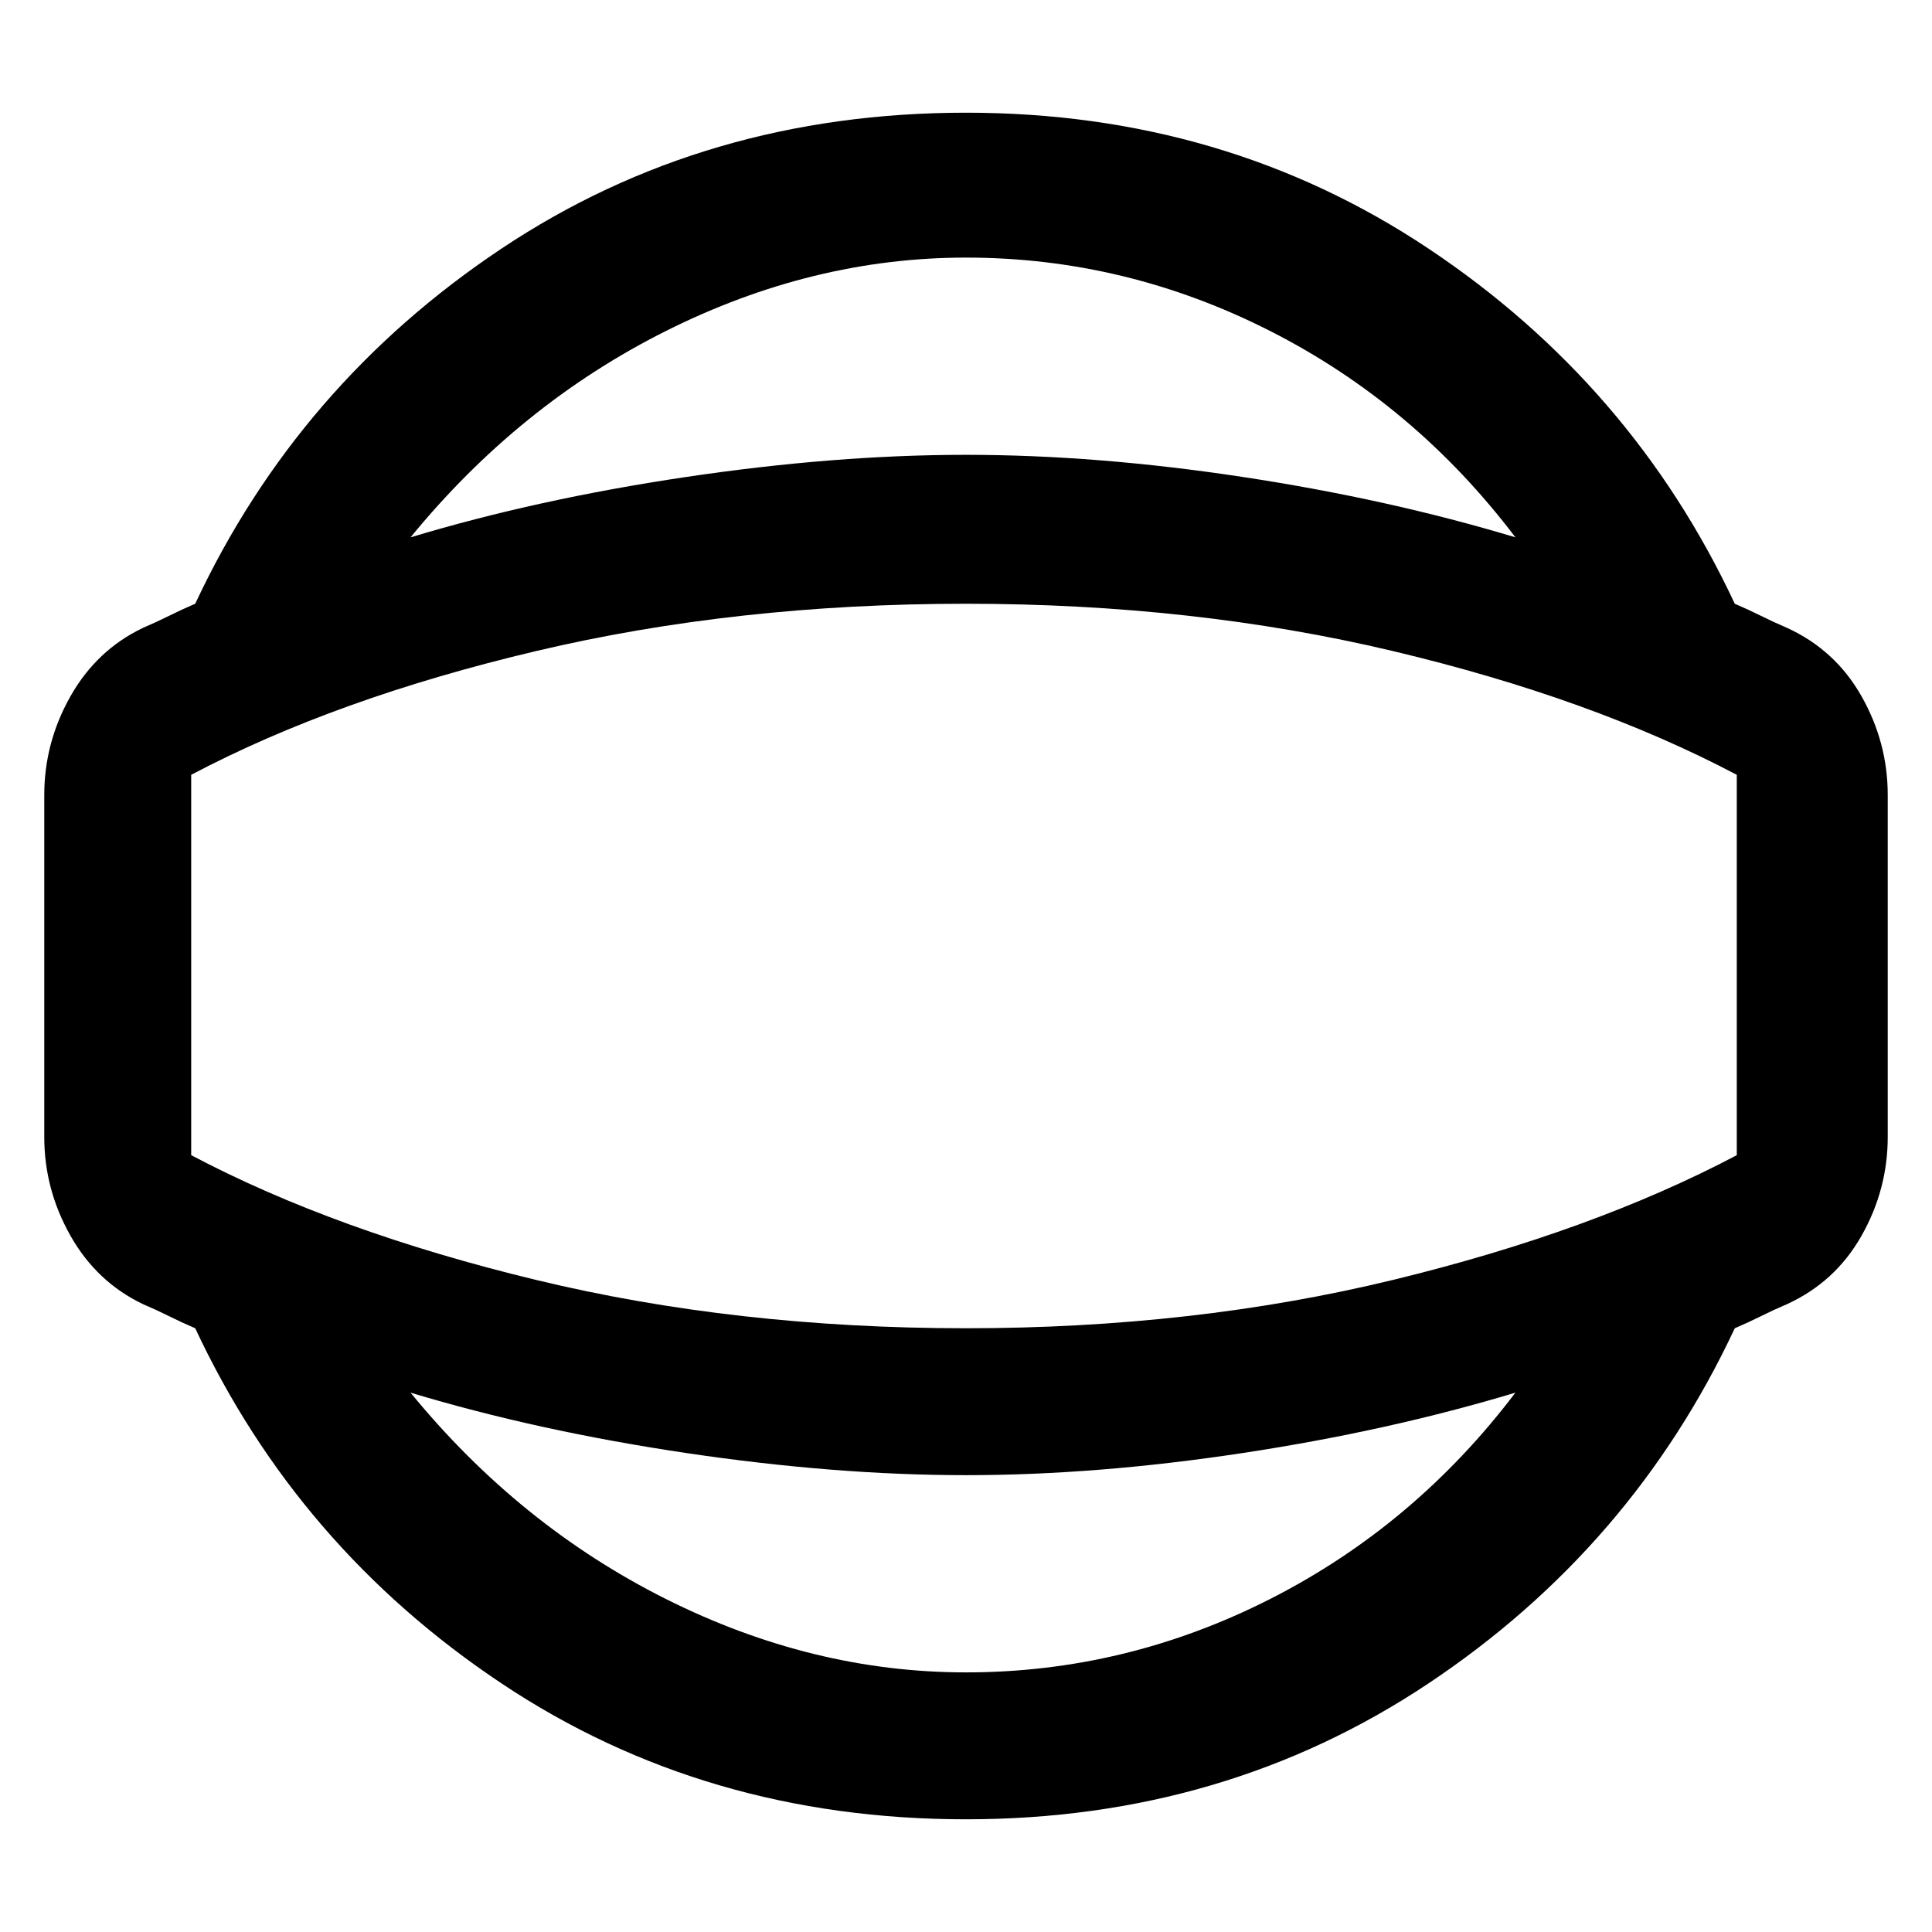 <svg xmlns="http://www.w3.org/2000/svg" height="48" viewBox="0 -960 960 960" width="48"><path d="M480-56q-129.51 0-230.76-67.5Q148-191 97-300q-7-3-13-6t-13-6q-23-11-36-34t-13-49v-170q0-26 13-49t36-34q7-3 13-6t13-6q51-109 152.24-176.5Q350.49-904 480-904q128.51 0 229.76 67.5Q811-769 862-660q7 3 13 6t13 6q24 11 37 34t13 49v170q0 26-13 49t-37 34q-7 3-13 6t-13 6q-51 109-152.24 176.5Q608.51-56 480-56Zm0-73q79.36 0 151.18-36.5Q703-202 753-268q-62.99 19-135.49 30T480-227q-65.01 0-139.01-11-74-11-136.99-30 54 66 126.82 102.5T480-129Zm0-351Zm0-352q-76.36 0-149.18 36.5Q258-759 204-693q62.99-19 136.99-30T480-734q65.01 0 137.51 11 72.5 11 135.49 30-50-66-121.82-102.5T480-832Zm0 532q113.18 0 212.09-24T863-386v-189q-72-38-170.91-61.5T480-660q-114.18 0-213.59 23.5T95-575v189q72 38 171.41 62T480-300Z"/></svg>